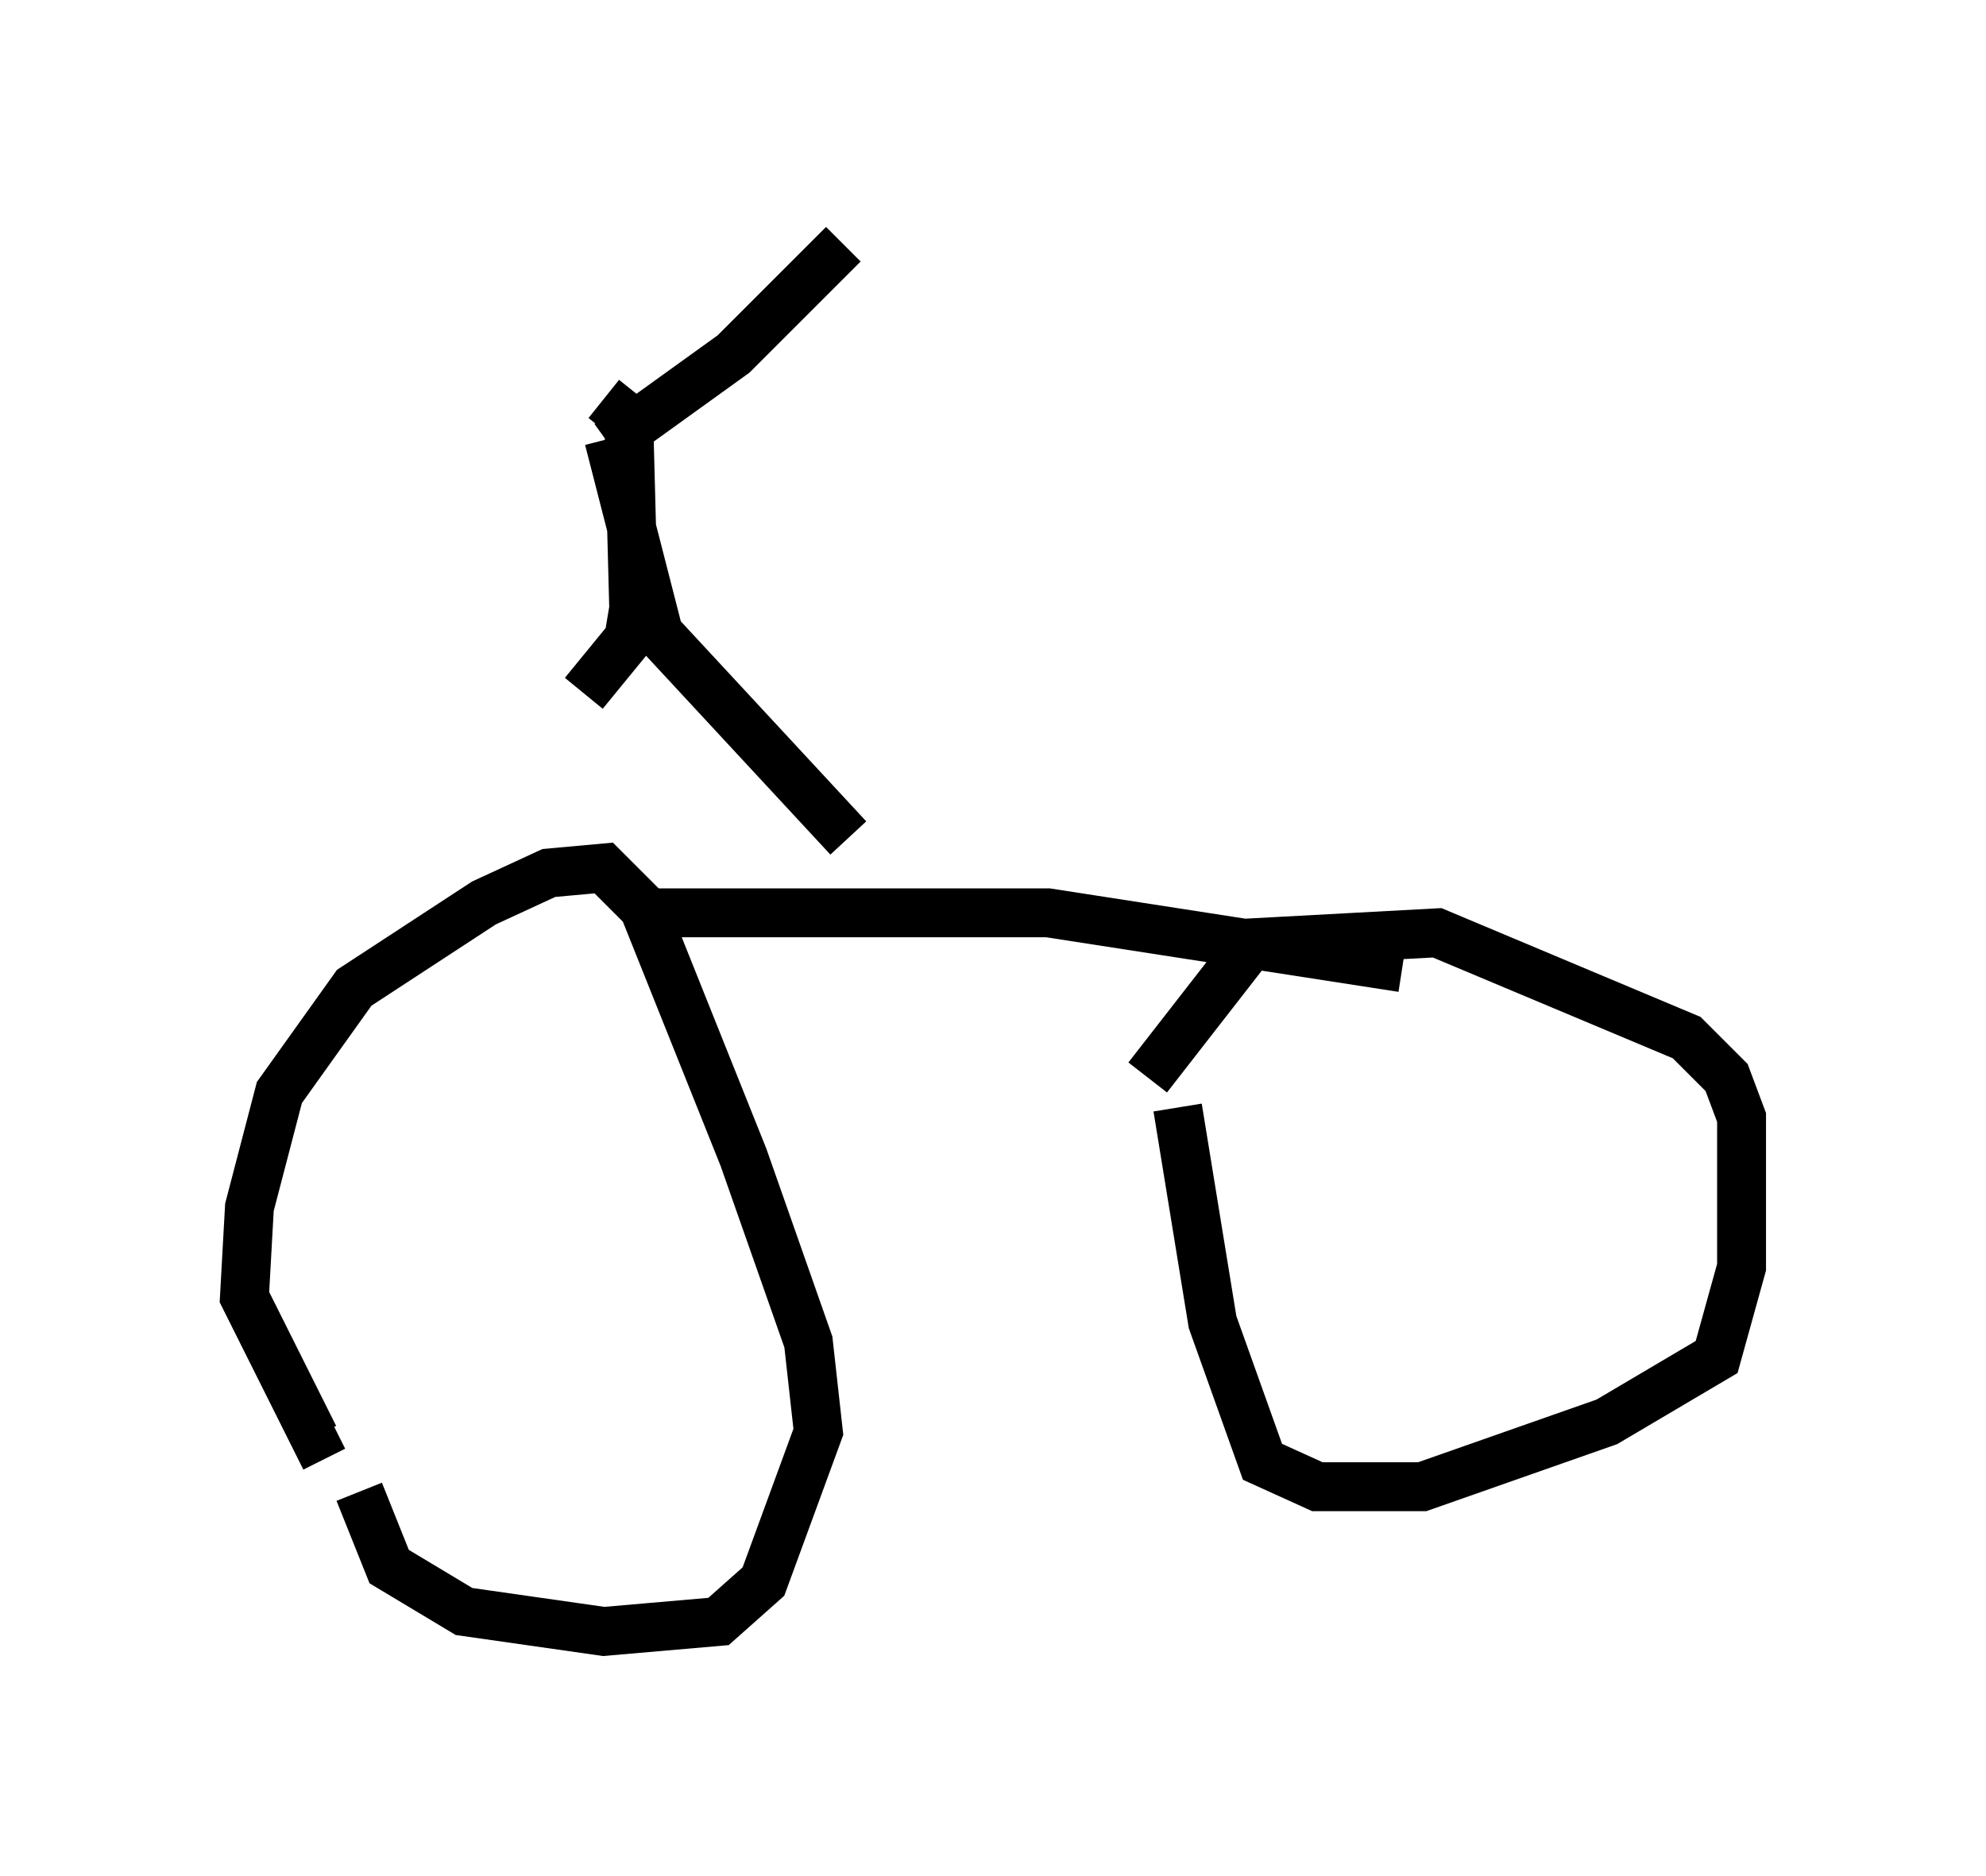 <?xml version="1.0" encoding="utf-8" ?>
<svg baseProfile="full" height="38.379" version="1.1" width="40.625" xmlns="http://www.w3.org/2000/svg" xmlns:ev="http://www.w3.org/2001/xml-events" xmlns:xlink="http://www.w3.org/1999/xlink"><defs /><rect fill="white" height="38.379" width="40.625" x="0" y="0" /><path d="M7.348, 26.336 m0.0, 4.185 l0.613, 1.531 1.531, 0.919 l2.858, 0.408 2.348, -0.204 l0.919, -0.817 1.123, -3.063 l-0.204, -1.838 -1.327, -3.777 l-2.042, -5.104 -0.817, -0.817 l-1.123, 0.102 -1.327, 0.613 l-2.654, 1.735 -1.531, 2.144 l-0.613, 2.348 -0.102, 1.838 l1.429, 2.858 0.408, -0.204 m17.252, -6.533 l0.715, 4.39 1.021, 2.858 l1.123, 0.51 2.144, 0.0 l3.777, -1.327 2.246, -1.327 l0.51, -1.838 0.0, -3.063 l-0.306, -0.817 -0.817, -0.817 l-5.104, -2.144 -3.777, 0.204 l-2.144, 2.756 m-10.208, -3.369 l8.167, 0.0 7.248, 1.123 m-11.331, -2.654 l-3.879, -4.185 -1.021, -3.981 m0.0, 0.102 l2.552, -1.838 2.246, -2.246 m-4.9, 3.165 l0.51, 0.408 0.102, 3.879 l-0.102, 0.613 -0.919, 1.123 " fill="none" stroke="black" stroke-width="1" /></svg>